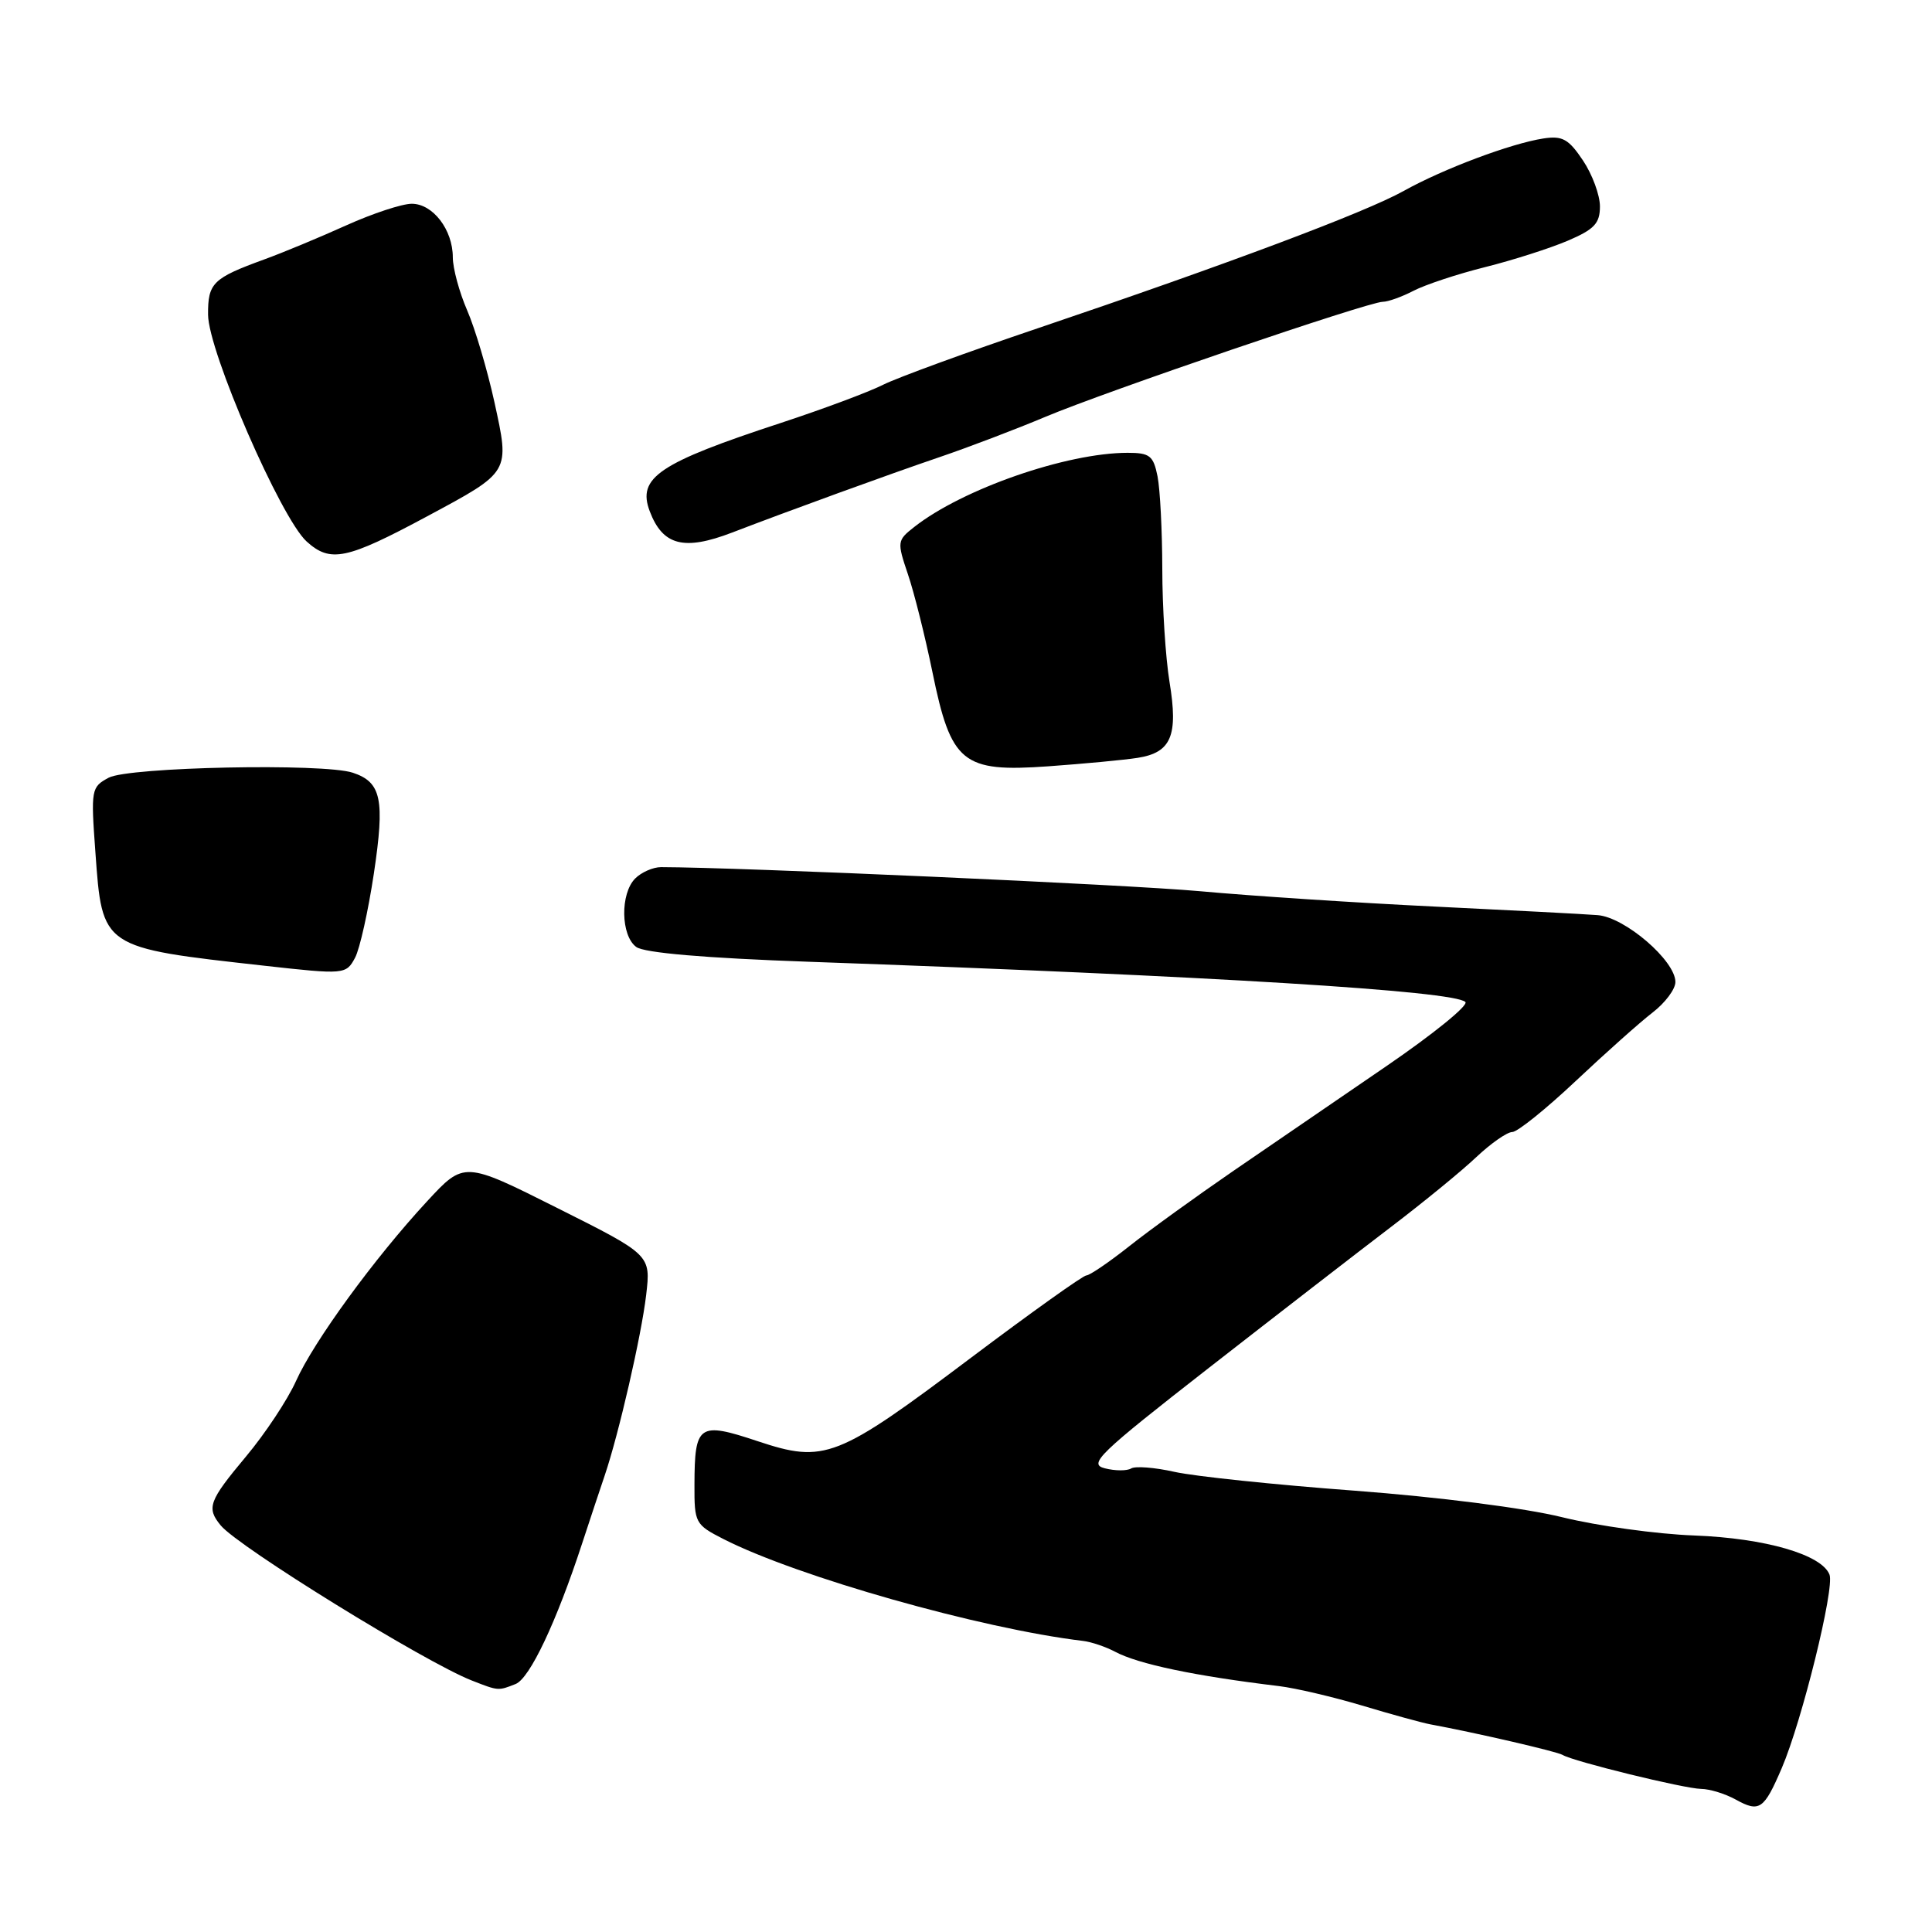 <?xml version="1.0" encoding="UTF-8" standalone="no"?>
<!DOCTYPE svg PUBLIC "-//W3C//DTD SVG 1.1//EN" "http://www.w3.org/Graphics/SVG/1.1/DTD/svg11.dtd" >
<svg xmlns="http://www.w3.org/2000/svg" xmlns:xlink="http://www.w3.org/1999/xlink" version="1.1" viewBox="0 0 256 256">
 <g >
 <path fill="currentColor"
d=" M 236.09 234.29 C 238.78 228.01 243.11 210.46 242.42 208.65 C 241.40 205.99 233.91 203.82 224.50 203.46 C 219.55 203.28 211.68 202.19 207.00 201.04 C 202.02 199.81 190.60 198.36 179.45 197.52 C 168.97 196.74 158.25 195.62 155.63 195.03 C 153.01 194.44 150.42 194.24 149.88 194.58 C 149.33 194.91 147.77 194.91 146.40 194.56 C 144.16 194.00 145.54 192.67 160.22 181.22 C 169.20 174.22 180.03 165.84 184.31 162.58 C 188.58 159.33 193.67 155.17 195.61 153.33 C 197.55 151.50 199.70 150.00 200.38 150.00 C 201.06 150.00 204.84 146.96 208.78 143.25 C 212.72 139.54 217.31 135.45 218.97 134.17 C 220.64 132.89 222.00 131.07 222.00 130.12 C 222.00 127.29 215.30 121.53 211.69 121.26 C 209.94 121.12 200.18 120.61 190.00 120.12 C 179.82 119.63 165.88 118.72 159.00 118.09 C 149.29 117.21 98.08 114.92 87.59 114.90 C 86.53 114.90 84.99 115.58 84.17 116.40 C 82.16 118.41 82.25 123.98 84.31 125.48 C 85.37 126.26 93.39 126.95 107.22 127.44 C 160.80 129.34 192.70 131.30 194.17 132.77 C 194.61 133.21 189.91 137.02 183.73 141.25 C 177.55 145.48 168.45 151.71 163.50 155.10 C 158.55 158.50 152.30 163.01 149.62 165.14 C 146.94 167.26 144.38 169.00 143.95 169.00 C 143.52 169.00 136.65 173.90 128.70 179.88 C 110.88 193.29 109.28 193.92 100.38 190.96 C 92.58 188.36 92.04 188.74 92.02 196.73 C 92.00 201.79 92.12 202.02 95.84 203.92 C 105.64 208.92 130.00 215.82 143.51 217.43 C 144.61 217.56 146.52 218.21 147.75 218.86 C 150.81 220.50 158.35 222.08 169.50 223.42 C 171.70 223.69 176.65 224.85 180.50 226.00 C 184.35 227.16 188.40 228.27 189.50 228.48 C 195.48 229.58 206.34 232.09 207.06 232.54 C 208.44 233.39 223.15 237.00 225.41 237.04 C 226.56 237.05 228.62 237.69 229.99 238.45 C 233.14 240.19 233.73 239.78 236.09 234.29 Z  M 68.32 223.14 C 70.19 222.40 73.71 214.98 77.14 204.50 C 78.22 201.20 79.57 197.15 80.13 195.50 C 81.99 190.02 84.99 176.97 85.62 171.59 C 86.24 166.28 86.24 166.28 73.87 160.08 C 61.50 153.87 61.50 153.87 56.59 159.18 C 49.61 166.72 41.58 177.74 39.22 183.00 C 38.11 185.47 35.13 189.97 32.60 192.99 C 27.66 198.90 27.33 199.80 29.25 202.13 C 31.61 204.99 56.32 220.25 62.50 222.67 C 66.05 224.06 66.00 224.06 68.32 223.14 Z  M 47.05 126.90 C 47.67 125.74 48.79 120.72 49.54 115.74 C 51.01 105.92 50.54 103.65 46.75 102.39 C 42.87 101.10 17.06 101.63 14.40 103.05 C 12.09 104.29 12.03 104.59 12.64 112.92 C 13.56 125.66 13.39 125.55 35.00 127.96 C 45.65 129.15 45.86 129.13 47.05 126.90 Z  M 150.74 100.42 C 155.20 99.72 156.14 97.49 154.97 90.38 C 154.44 87.14 154.01 80.39 154.01 75.38 C 154.00 70.36 153.72 64.84 153.38 63.12 C 152.83 60.38 152.35 60.00 149.42 60.00 C 141.35 60.00 127.57 64.78 121.15 69.82 C 118.87 71.61 118.85 71.78 120.30 76.08 C 121.13 78.51 122.58 84.33 123.54 89.00 C 126.02 101.14 127.51 102.35 138.90 101.54 C 143.63 101.20 148.96 100.70 150.74 100.42 Z  M 56.61 68.41 C 67.68 62.46 67.56 62.66 65.51 53.27 C 64.57 49.00 62.95 43.53 61.90 41.12 C 60.86 38.72 60.00 35.55 60.00 34.10 C 60.00 30.44 57.36 27.00 54.56 27.00 C 53.27 27.00 49.36 28.29 45.86 29.87 C 42.36 31.45 37.48 33.48 35.00 34.38 C 28.20 36.86 27.54 37.50 27.57 41.70 C 27.59 46.53 37.21 68.65 40.63 71.75 C 43.78 74.60 45.90 74.16 56.61 68.41 Z  M 97.00 70.57 C 104.47 67.70 117.82 62.84 124.50 60.57 C 128.35 59.26 134.65 56.86 138.50 55.24 C 146.55 51.85 181.31 40.00 183.22 39.99 C 183.92 39.99 185.76 39.33 187.30 38.53 C 188.84 37.73 193.11 36.31 196.80 35.39 C 200.48 34.47 205.41 32.89 207.75 31.89 C 211.26 30.39 212.00 29.60 212.00 27.35 C 212.00 25.85 210.99 23.11 209.75 21.26 C 207.85 18.42 207.03 17.96 204.50 18.35 C 200.21 19.01 191.25 22.37 186.00 25.30 C 180.91 28.14 162.61 35.01 137.50 43.50 C 128.15 46.66 118.92 50.03 117.00 50.99 C 115.08 51.96 109.00 54.22 103.50 56.03 C 87.25 61.36 84.40 63.29 86.10 67.76 C 87.82 72.29 90.63 73.01 97.00 70.57 Z "/>
</g>
</svg>